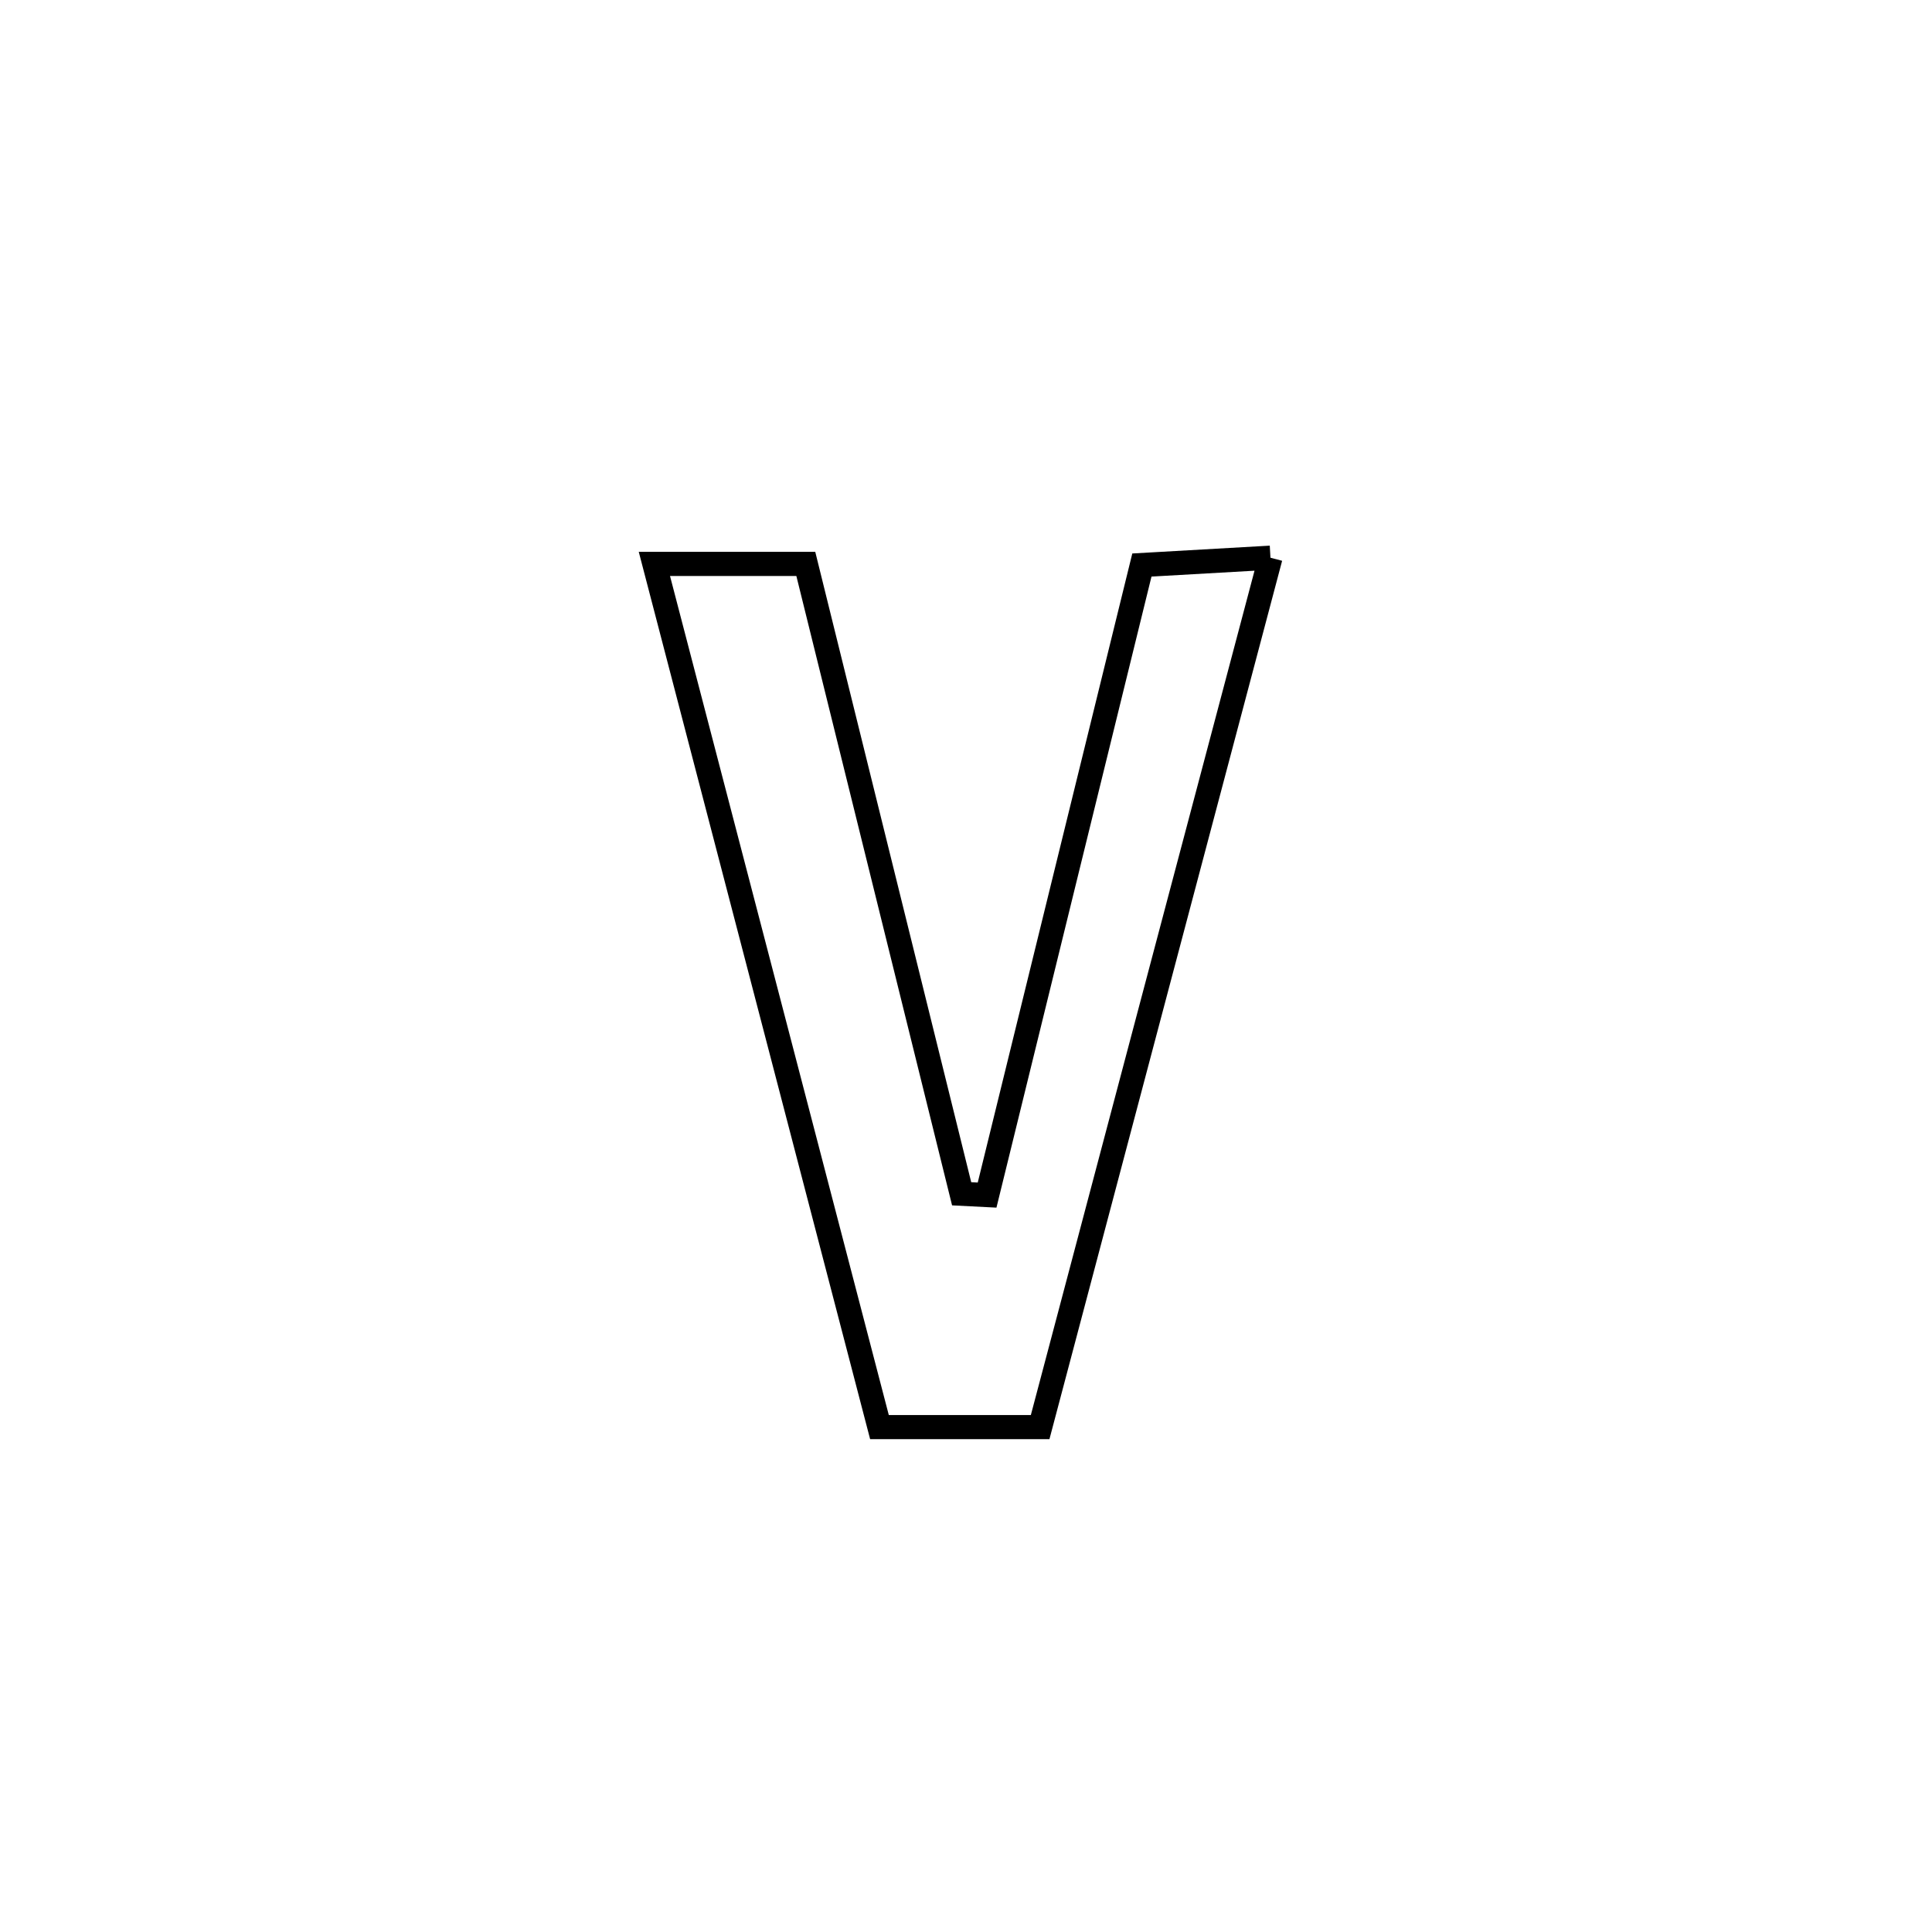 <svg xmlns="http://www.w3.org/2000/svg" viewBox="0.0 0.0 24.0 24.0" height="200px" width="200px"><path fill="none" stroke="black" stroke-width=".3" stroke-opacity="1.0"  filling="0" d="M15.782 6.928 L15.782 6.928 C15.305 8.728 14.828 10.528 14.351 12.328 C13.874 14.128 13.397 15.928 12.921 17.728 L12.921 17.728 C12.256 17.728 11.591 17.728 10.925 17.728 L10.925 17.728 C10.459 15.94 9.993 14.153 9.527 12.366 C9.061 10.579 8.595 8.792 8.129 7.005 L8.129 7.005 C8.756 7.005 9.383 7.005 10.01 7.005 L10.01 7.005 C10.333 8.309 10.655 9.613 10.978 10.918 C11.301 12.222 11.623 13.526 11.946 14.83 L11.946 14.83 C12.051 14.836 12.156 14.841 12.262 14.846 L12.262 14.846 C12.582 13.542 12.903 12.237 13.223 10.933 C13.544 9.628 13.864 8.324 14.185 7.019 L14.185 7.019 C14.717 6.989 15.249 6.958 15.782 6.928 L15.782 6.928"></path></svg>